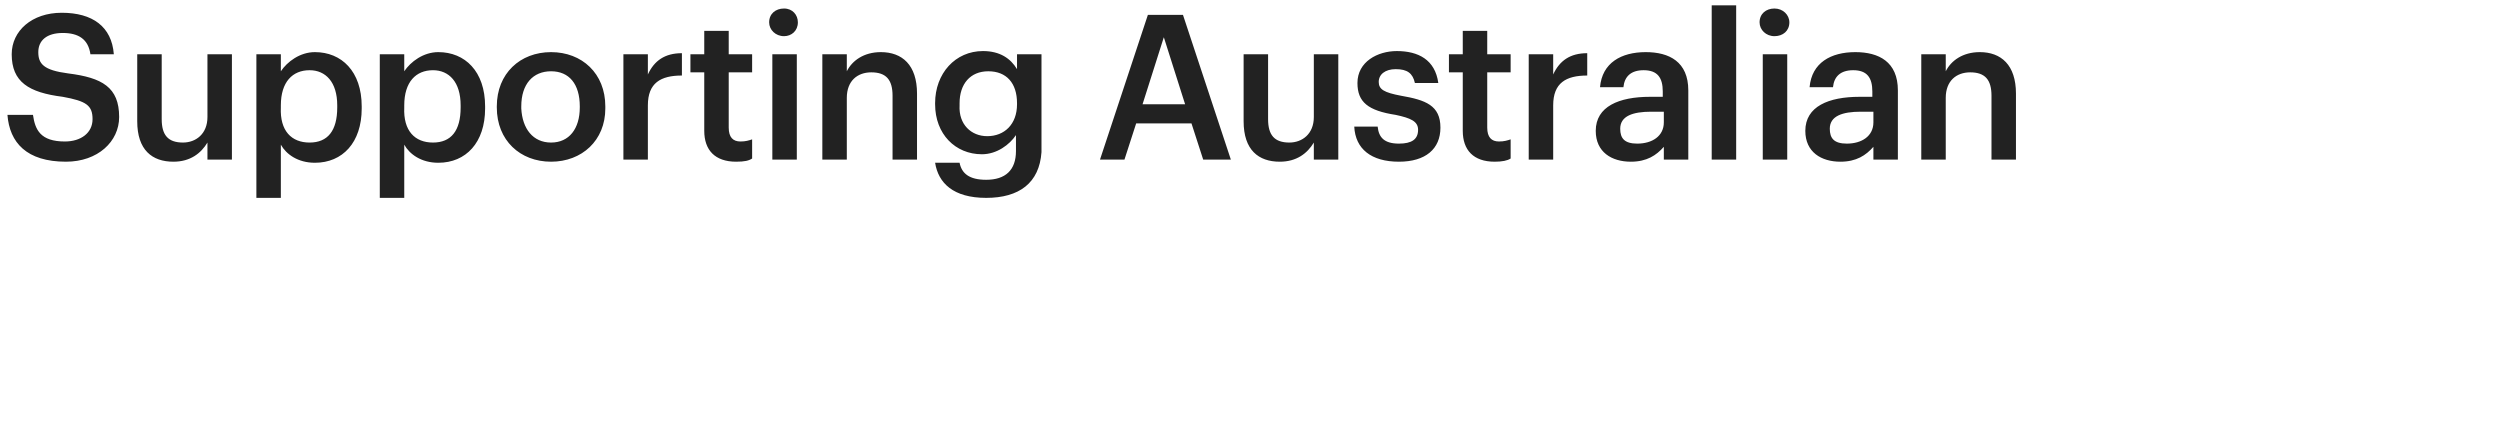 <?xml version="1.0" encoding="utf-8"?>
<!-- Generator: Adobe Illustrator 27.7.0, SVG Export Plug-In . SVG Version: 6.00 Build 0)  -->
<svg version="1.1" id="Layer_1" xmlns="http://www.w3.org/2000/svg" xmlns:xlink="http://www.w3.org/1999/xlink" x="0px" y="0px"
	 viewBox="0 0 235 40" style="enable-background:new 0 0 235 40;" xml:space="preserve">
<style type="text/css">
	.st0{fill:#222222;}
</style>
<path class="st0" d="M6.2,15.2c-3.7,0-5.3-1.8-5.5-4.4h2.4c0.2,1.4,0.7,2.5,3,2.5c1.5,0,2.6-0.8,2.6-2.1S8.1,9.5,5.9,9.1
	c-3.2-0.4-4.8-1.4-4.8-4c0-2.2,1.9-3.9,4.7-3.9c2.9,0,4.7,1.3,4.9,3.9H8.5c-0.2-1.4-1.1-2-2.6-2c-1.5,0-2.3,0.7-2.3,1.8
	c0,1.1,0.5,1.7,2.8,2c3.2,0.4,4.8,1.3,4.8,4.1C11.2,13.3,9.2,15.2,6.2,15.2z M16.3,15.2c-2,0-3.4-1.1-3.4-3.8V5.1h2.3v6.1
	c0,1.5,0.6,2.2,2,2.2c1.2,0,2.3-0.8,2.3-2.4V5.1h2.3V15h-2.3v-1.6C18.9,14.4,17.9,15.2,16.3,15.2z M24.1,18.4V5.1h2.3v1.6
	c0.6-0.9,1.8-1.8,3.2-1.8c2.5,0,4.4,1.8,4.4,5.1v0.2c0,3.2-1.8,5.1-4.4,5.1c-1.6,0-2.7-0.8-3.2-1.7v5H24.1z M29.1,13.4
	c1.7,0,2.6-1.1,2.6-3.3V9.9c0-2.2-1.1-3.3-2.6-3.3c-1.6,0-2.7,1.1-2.7,3.3v0.2C26.3,12.3,27.4,13.4,29.1,13.4z M35.7,18.4V5.1H38
	v1.6c0.6-0.9,1.8-1.8,3.2-1.8c2.5,0,4.4,1.8,4.4,5.1v0.2c0,3.2-1.8,5.1-4.4,5.1c-1.6,0-2.7-0.8-3.2-1.7v5H35.7z M40.7,13.4
	c1.7,0,2.6-1.1,2.6-3.3V9.9c0-2.2-1.1-3.3-2.6-3.3c-1.6,0-2.7,1.1-2.7,3.3v0.2C37.9,12.3,39,13.4,40.7,13.4z M51.8,13.4
	c1.7,0,2.7-1.3,2.7-3.3V10c0-2.1-1-3.3-2.7-3.3s-2.8,1.2-2.8,3.3v0.2C49.1,12.1,50.1,13.4,51.8,13.4z M51.8,15.2
	c-2.9,0-5.1-2-5.1-5.1V10c0-3.1,2.2-5.1,5.1-5.1c2.9,0,5.1,2,5.1,5.1v0.2C56.9,13.2,54.7,15.2,51.8,15.2z M58.6,15V5.1h2.3v1.9
	c0.6-1.3,1.6-2,3.2-2v2.1c-2,0-3.2,0.7-3.2,2.8V15H58.6z M69.2,15.2c-2,0-3-1.1-3-2.9V6.8h-1.3V5.1h1.3V2.9h2.3v2.2h2.2v1.7h-2.2V12
	c0,0.9,0.4,1.3,1.1,1.3c0.5,0,0.8-0.1,1.1-0.2v1.8C70.4,15.1,70,15.2,69.2,15.2z M72.6,15V5.1h2.3V15H72.6z M73.7,3.4
	c-0.8,0-1.4-0.6-1.4-1.3c0-0.8,0.6-1.3,1.4-1.3S75,1.4,75,2.1C75,2.9,74.4,3.4,73.7,3.4z M77.3,15V5.1h2.3v1.6
	c0.5-1,1.6-1.8,3.2-1.8c2,0,3.4,1.2,3.4,3.9V15h-2.3V9c0-1.5-0.6-2.2-2-2.2c-1.3,0-2.3,0.8-2.3,2.4V15H77.3z M92.7,18.6
	c-3.1,0-4.5-1.4-4.8-3.3h2.3c0.2,1,0.9,1.6,2.5,1.6c1.8,0,2.8-0.9,2.8-2.7v-1.5c-0.6,0.9-1.8,1.8-3.2,1.8c-2.5,0-4.4-1.9-4.4-4.7
	V9.7c0-2.8,1.9-4.9,4.5-4.9c1.6,0,2.6,0.7,3.2,1.7V5.1h2.3v9.2C97.7,17.2,95.8,18.6,92.7,18.6z M92.8,12.8c1.6,0,2.8-1.1,2.8-3V9.7
	c0-1.9-1-3-2.7-3c-1.7,0-2.7,1.2-2.7,3v0.2C90.1,11.7,91.3,12.8,92.8,12.8z M103.4,15l4.5-13.6h3.3l4.5,13.6h-2.6l-1.1-3.4h-5.2
	l-1.1,3.4H103.4z M109.4,3.5l-2,6.3h4L109.4,3.5z M120.3,15.2c-2,0-3.4-1.1-3.4-3.8V5.1h2.3v6.1c0,1.5,0.6,2.2,2,2.2
	c1.2,0,2.3-0.8,2.3-2.4V5.1h2.3V15h-2.3v-1.6C122.9,14.4,121.9,15.2,120.3,15.2z M131.5,15.2c-2.6,0-4.1-1.2-4.2-3.3h2.2
	c0.1,1,0.6,1.6,2,1.6c1.2,0,1.8-0.4,1.8-1.3c0-0.8-0.7-1.1-2.1-1.4c-2.6-0.4-3.6-1.2-3.6-3c0-2,1.9-3,3.7-3c2,0,3.6,0.8,3.9,3H133
	c-0.2-0.9-0.7-1.3-1.8-1.3c-1,0-1.6,0.5-1.6,1.2c0,0.7,0.5,1,2.1,1.3c2.3,0.4,3.7,0.9,3.7,3C135.4,14,134,15.2,131.5,15.2z
	 M140.5,15.2c-2,0-3-1.1-3-2.9V6.8h-1.3V5.1h1.3V2.9h2.3v2.2h2.2v1.7h-2.2V12c0,0.9,0.4,1.3,1.1,1.3c0.5,0,0.8-0.1,1.1-0.2v1.8
	C141.7,15.1,141.2,15.2,140.5,15.2z M143.7,15V5.1h2.3v1.9c0.6-1.3,1.6-2,3.2-2v2.1c-2,0-3.2,0.7-3.2,2.8V15H143.7z M153.3,15.2
	c-1.8,0-3.3-0.9-3.3-2.9c0-2.3,2.2-3.2,5.1-3.2h1.2V8.6c0-1.3-0.5-2-1.8-2c-1.2,0-1.8,0.6-1.9,1.6h-2.2c0.2-2.3,2-3.3,4.3-3.3
	c2.2,0,4,0.9,4,3.6V15h-2.3v-1.2C155.7,14.6,154.8,15.2,153.3,15.2z M153.9,13.5c1.4,0,2.5-0.7,2.5-2v-1h-1.2
	c-1.7,0-2.9,0.4-2.9,1.6C152.3,13,152.7,13.5,153.9,13.5z M160.9,15V0.5h2.3V15H160.9z M165.7,15V5.1h2.3V15H165.7z M166.8,3.4
	c-0.8,0-1.4-0.6-1.4-1.3c0-0.8,0.6-1.3,1.4-1.3s1.4,0.6,1.4,1.3C168.2,2.9,167.6,3.4,166.8,3.4z M173,15.2c-1.8,0-3.3-0.9-3.3-2.9
	c0-2.3,2.2-3.2,5.1-3.2h1.2V8.6c0-1.3-0.5-2-1.8-2c-1.2,0-1.8,0.6-1.9,1.6h-2.2c0.2-2.3,2-3.3,4.3-3.3c2.2,0,4,0.9,4,3.6V15h-2.3
	v-1.2C175.4,14.6,174.5,15.2,173,15.2z M173.6,13.5c1.4,0,2.5-0.7,2.5-2v-1h-1.2c-1.7,0-2.9,0.4-2.9,1.6
	C172,13,172.4,13.5,173.6,13.5z M180.6,15V5.1h2.3v1.6c0.5-1,1.6-1.8,3.2-1.8c2,0,3.4,1.2,3.4,3.9V15h-2.3V9c0-1.5-0.6-2.2-2-2.2
	c-1.3,0-2.3,0.8-2.3,2.4V15H180.6z"/>
</svg>
